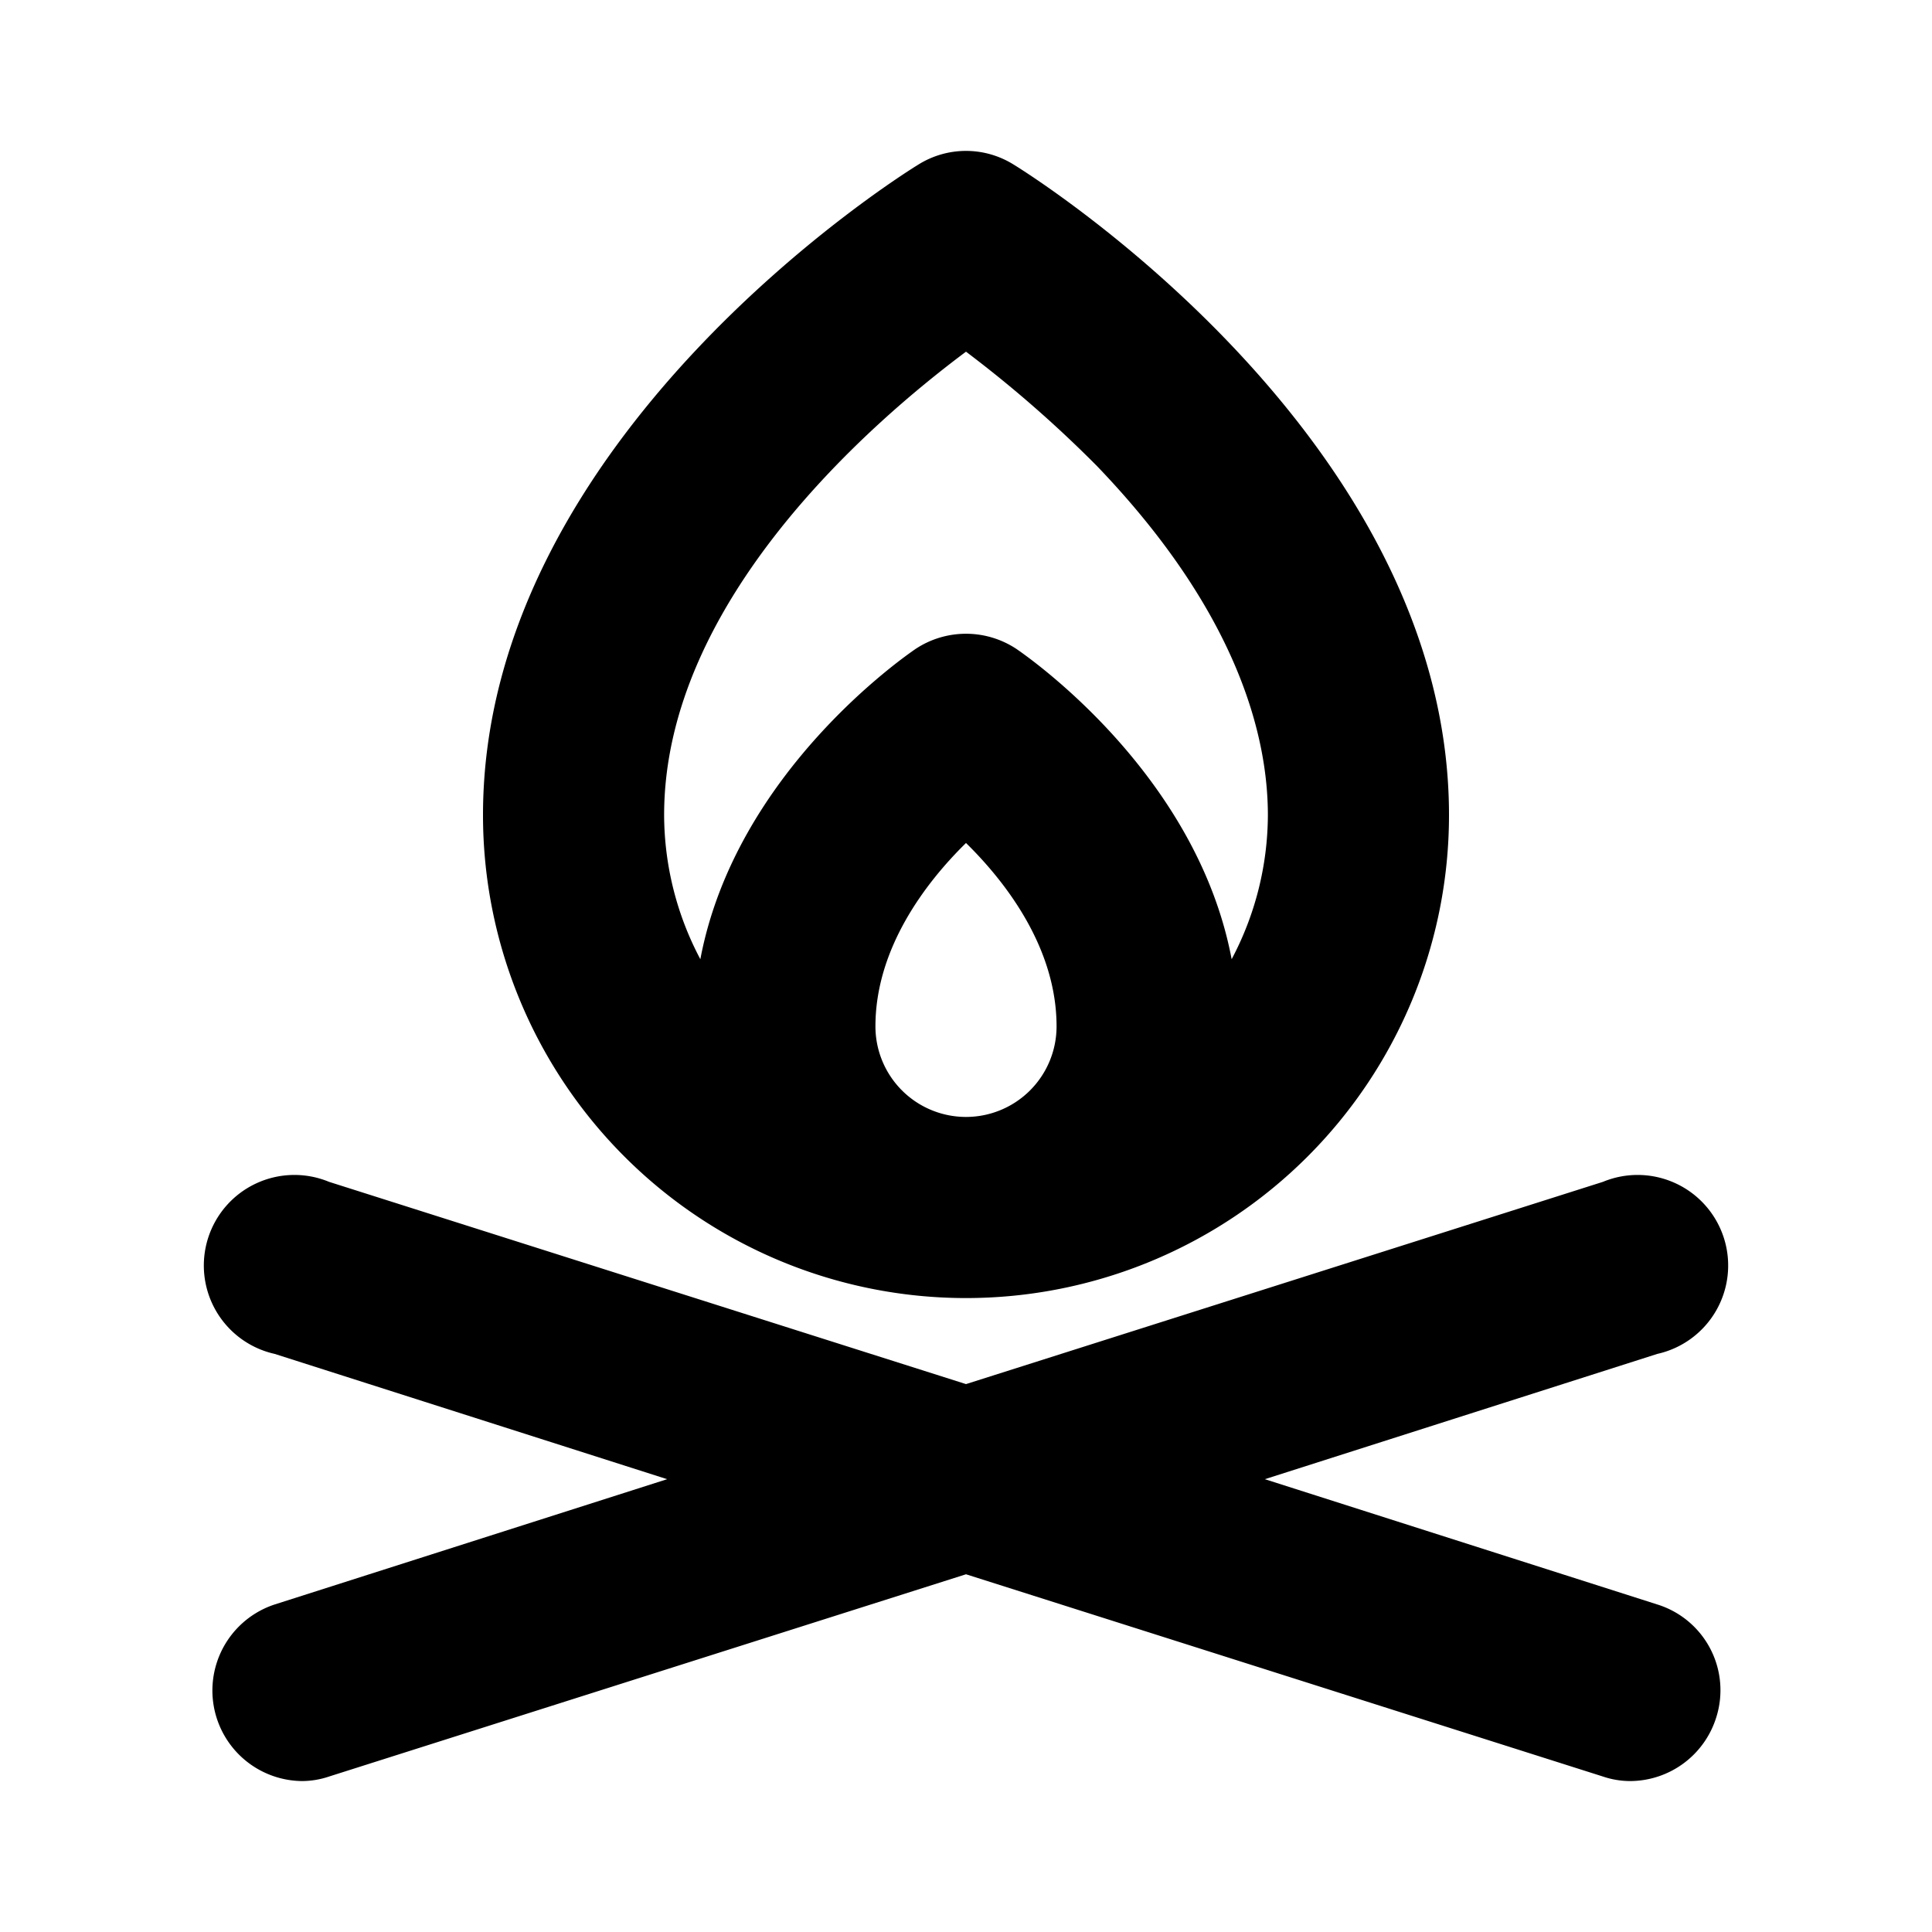 <svg xmlns="http://www.w3.org/2000/svg" viewBox="0 0 256 256" fill="currentColor"><path d="M227.4,227.6A12,12,0,0,1,216,236a11.3,11.3,0,0,1-3.6-.6L128,208.6,43.6,235.4a11.3,11.3,0,0,1-3.6.6,12,12,0,0,1-3.6-23.4l52-16.6-52-16.6a12,12,0,1,1,7.2-22.8L128,183.4l84.4-26.8a12,12,0,1,1,7.2,22.8l-52,16.6,52,16.6A11.9,11.9,0,0,1,227.4,227.6ZM64,108c0-50.1,55.4-84.8,57.7-86.2a11.9,11.9,0,0,1,12.6,0C136.6,23.2,192,57.9,192,108a64,64,0,0,1-128,0Zm64,40a12,12,0,0,0,12-12c0-10.3-6.6-19-12-24.3-5.4,5.3-12,14-12,24.3A12,12,0,0,0,128,148ZM88,108a41,41,0,0,0,4.8,19.1c4.7-24.9,27.5-40.4,28.5-41.1a12.1,12.1,0,0,1,13.4,0c1,.7,23.8,16.2,28.5,41.1A41,41,0,0,0,168,108c0-10.3-3.9-26.7-22.6-46.2A160.6,160.6,0,0,0,128,46.6C115.4,56,88,79.7,88,108Z"/></svg>